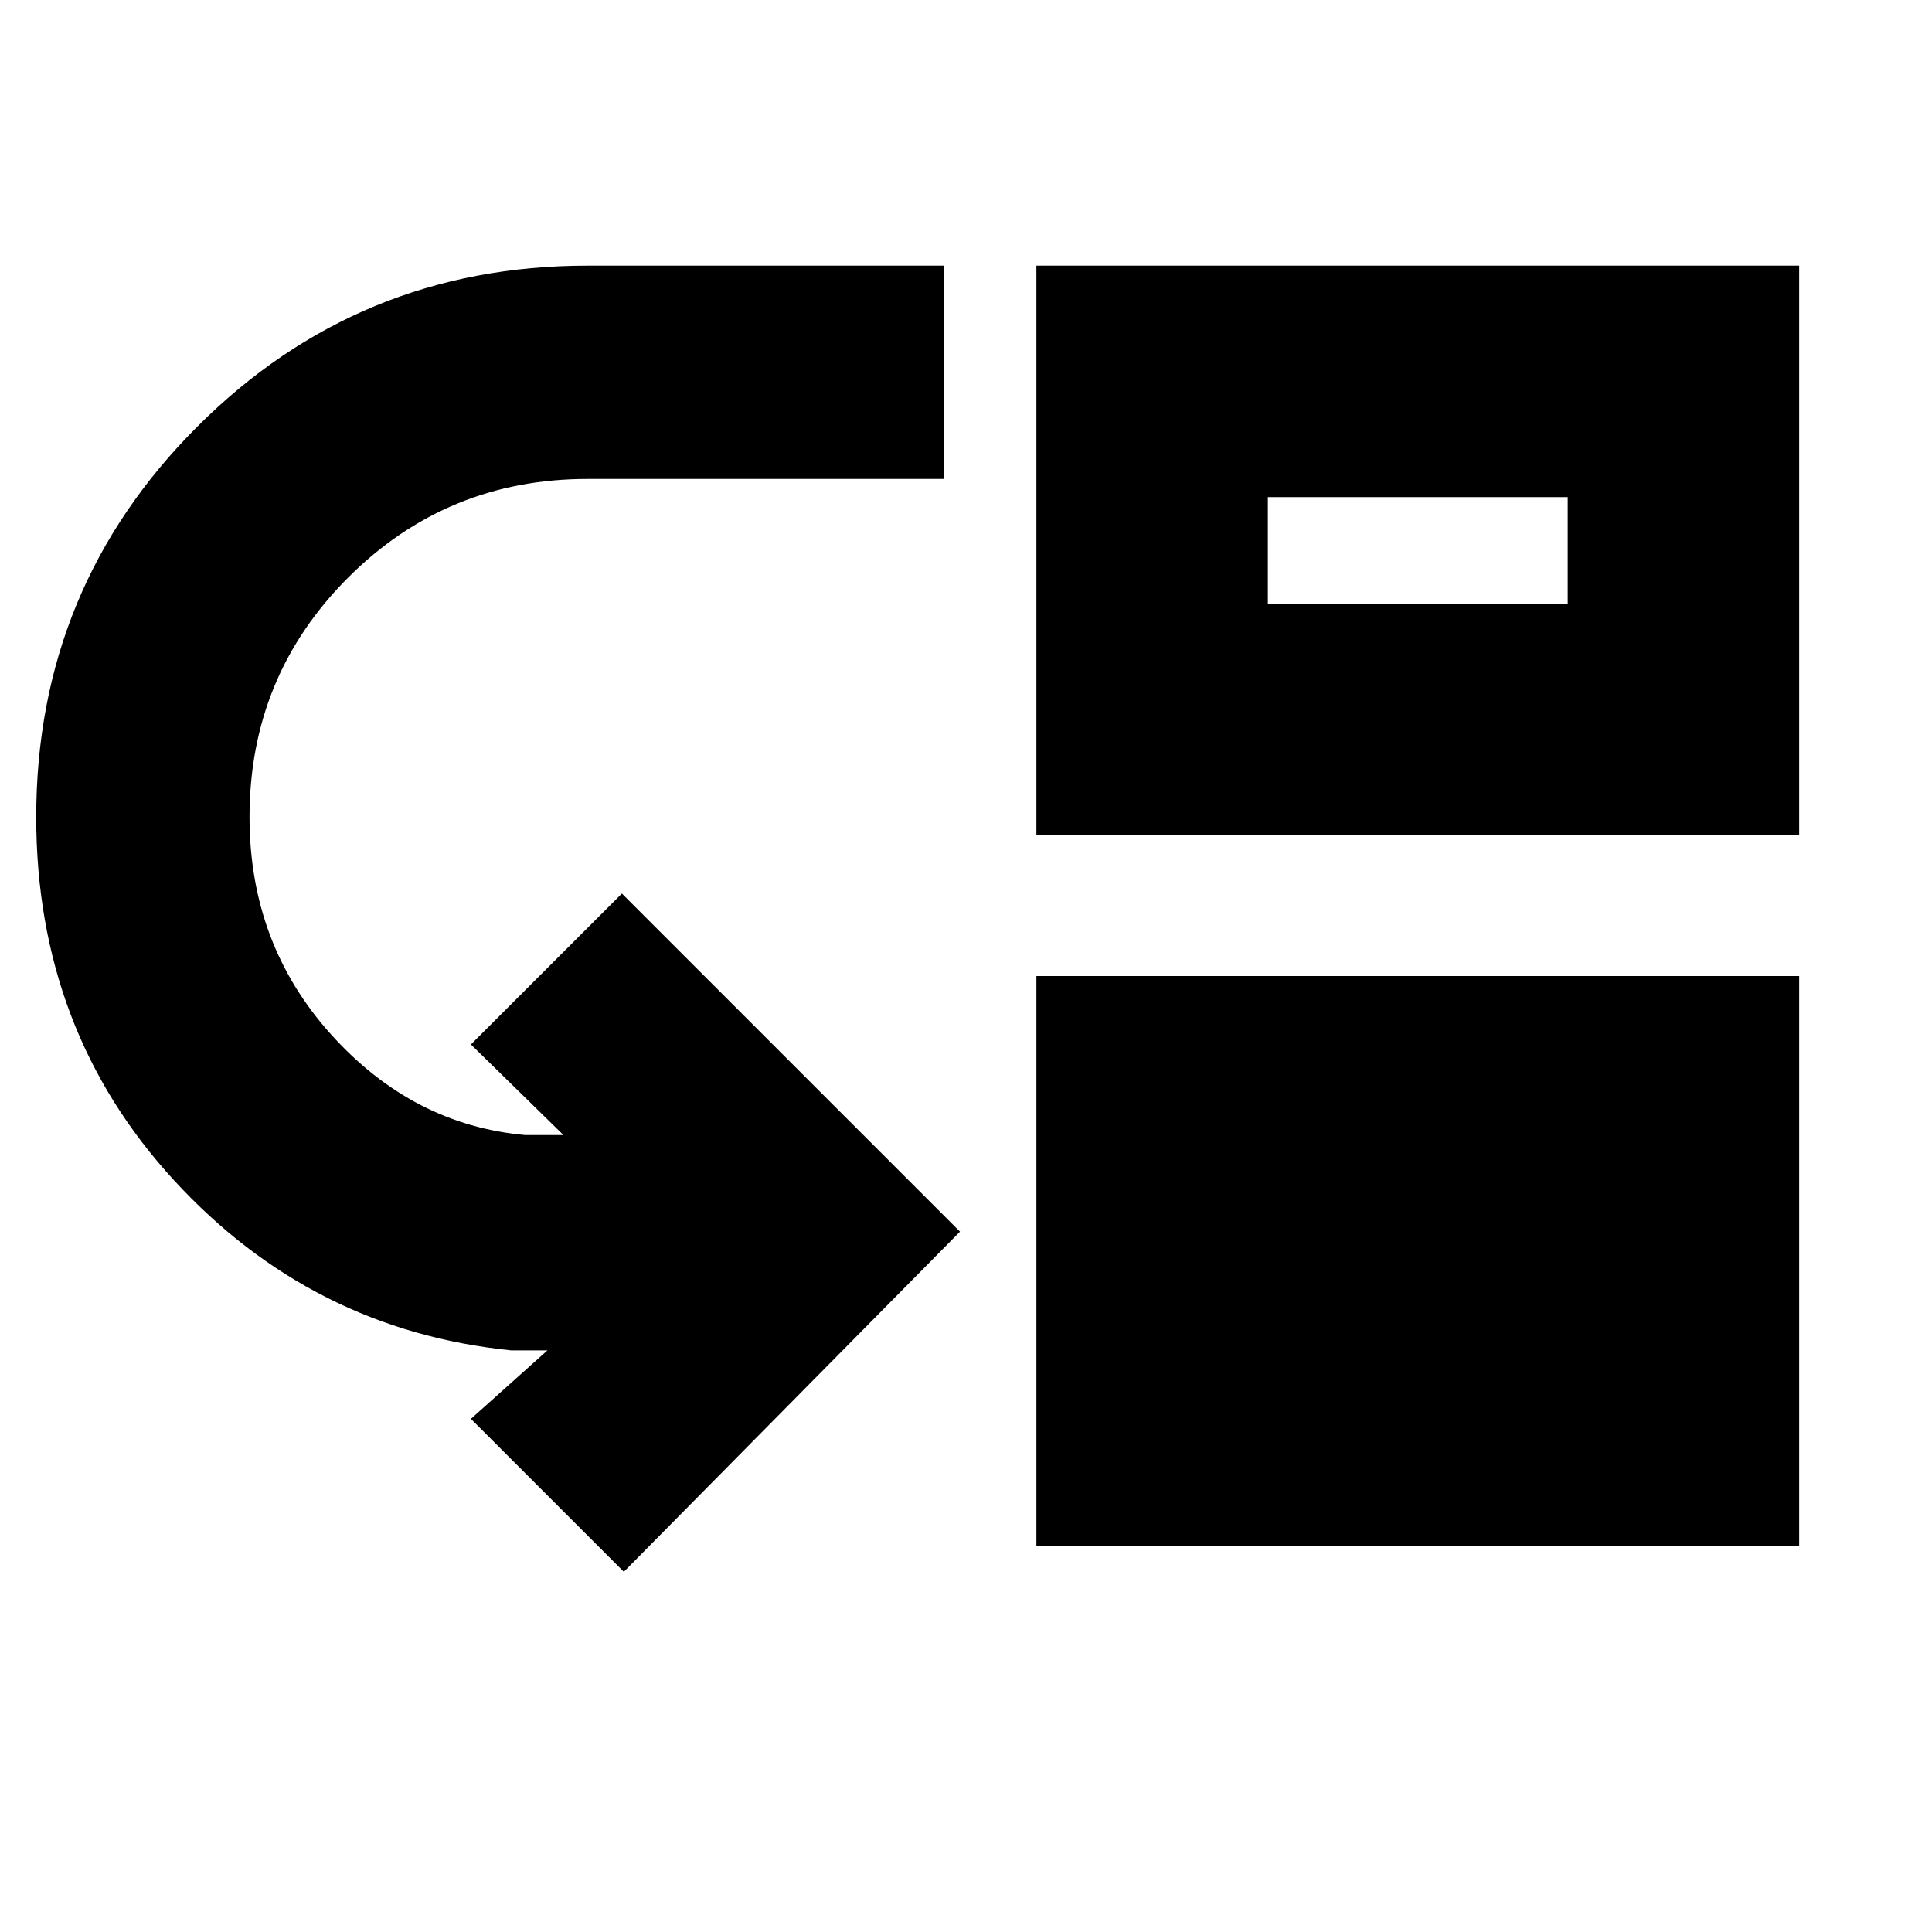 <svg xmlns="http://www.w3.org/2000/svg" height="20" width="20"><path d="m6.458 16.271-1.583-1.583.792-.709h-.375q-2.063-.208-3.49-1.76T.375 8.458q0-2.375 1.667-4.041Q3.708 2.75 6.083 2.75h3.688v2.208H6.083q-1.458 0-2.479 1.021Q2.583 7 2.583 8.458q0 1.313.844 2.25.844.938 2.011 1.042h.395l-.958-.938L6.438 9.25l3.5 3.5ZM10.729 16v-5.896h7.896V16Zm0-7.354V2.75h7.896v5.896Zm2.396-2.396h3.104V5.146h-3.104Z"/></svg>